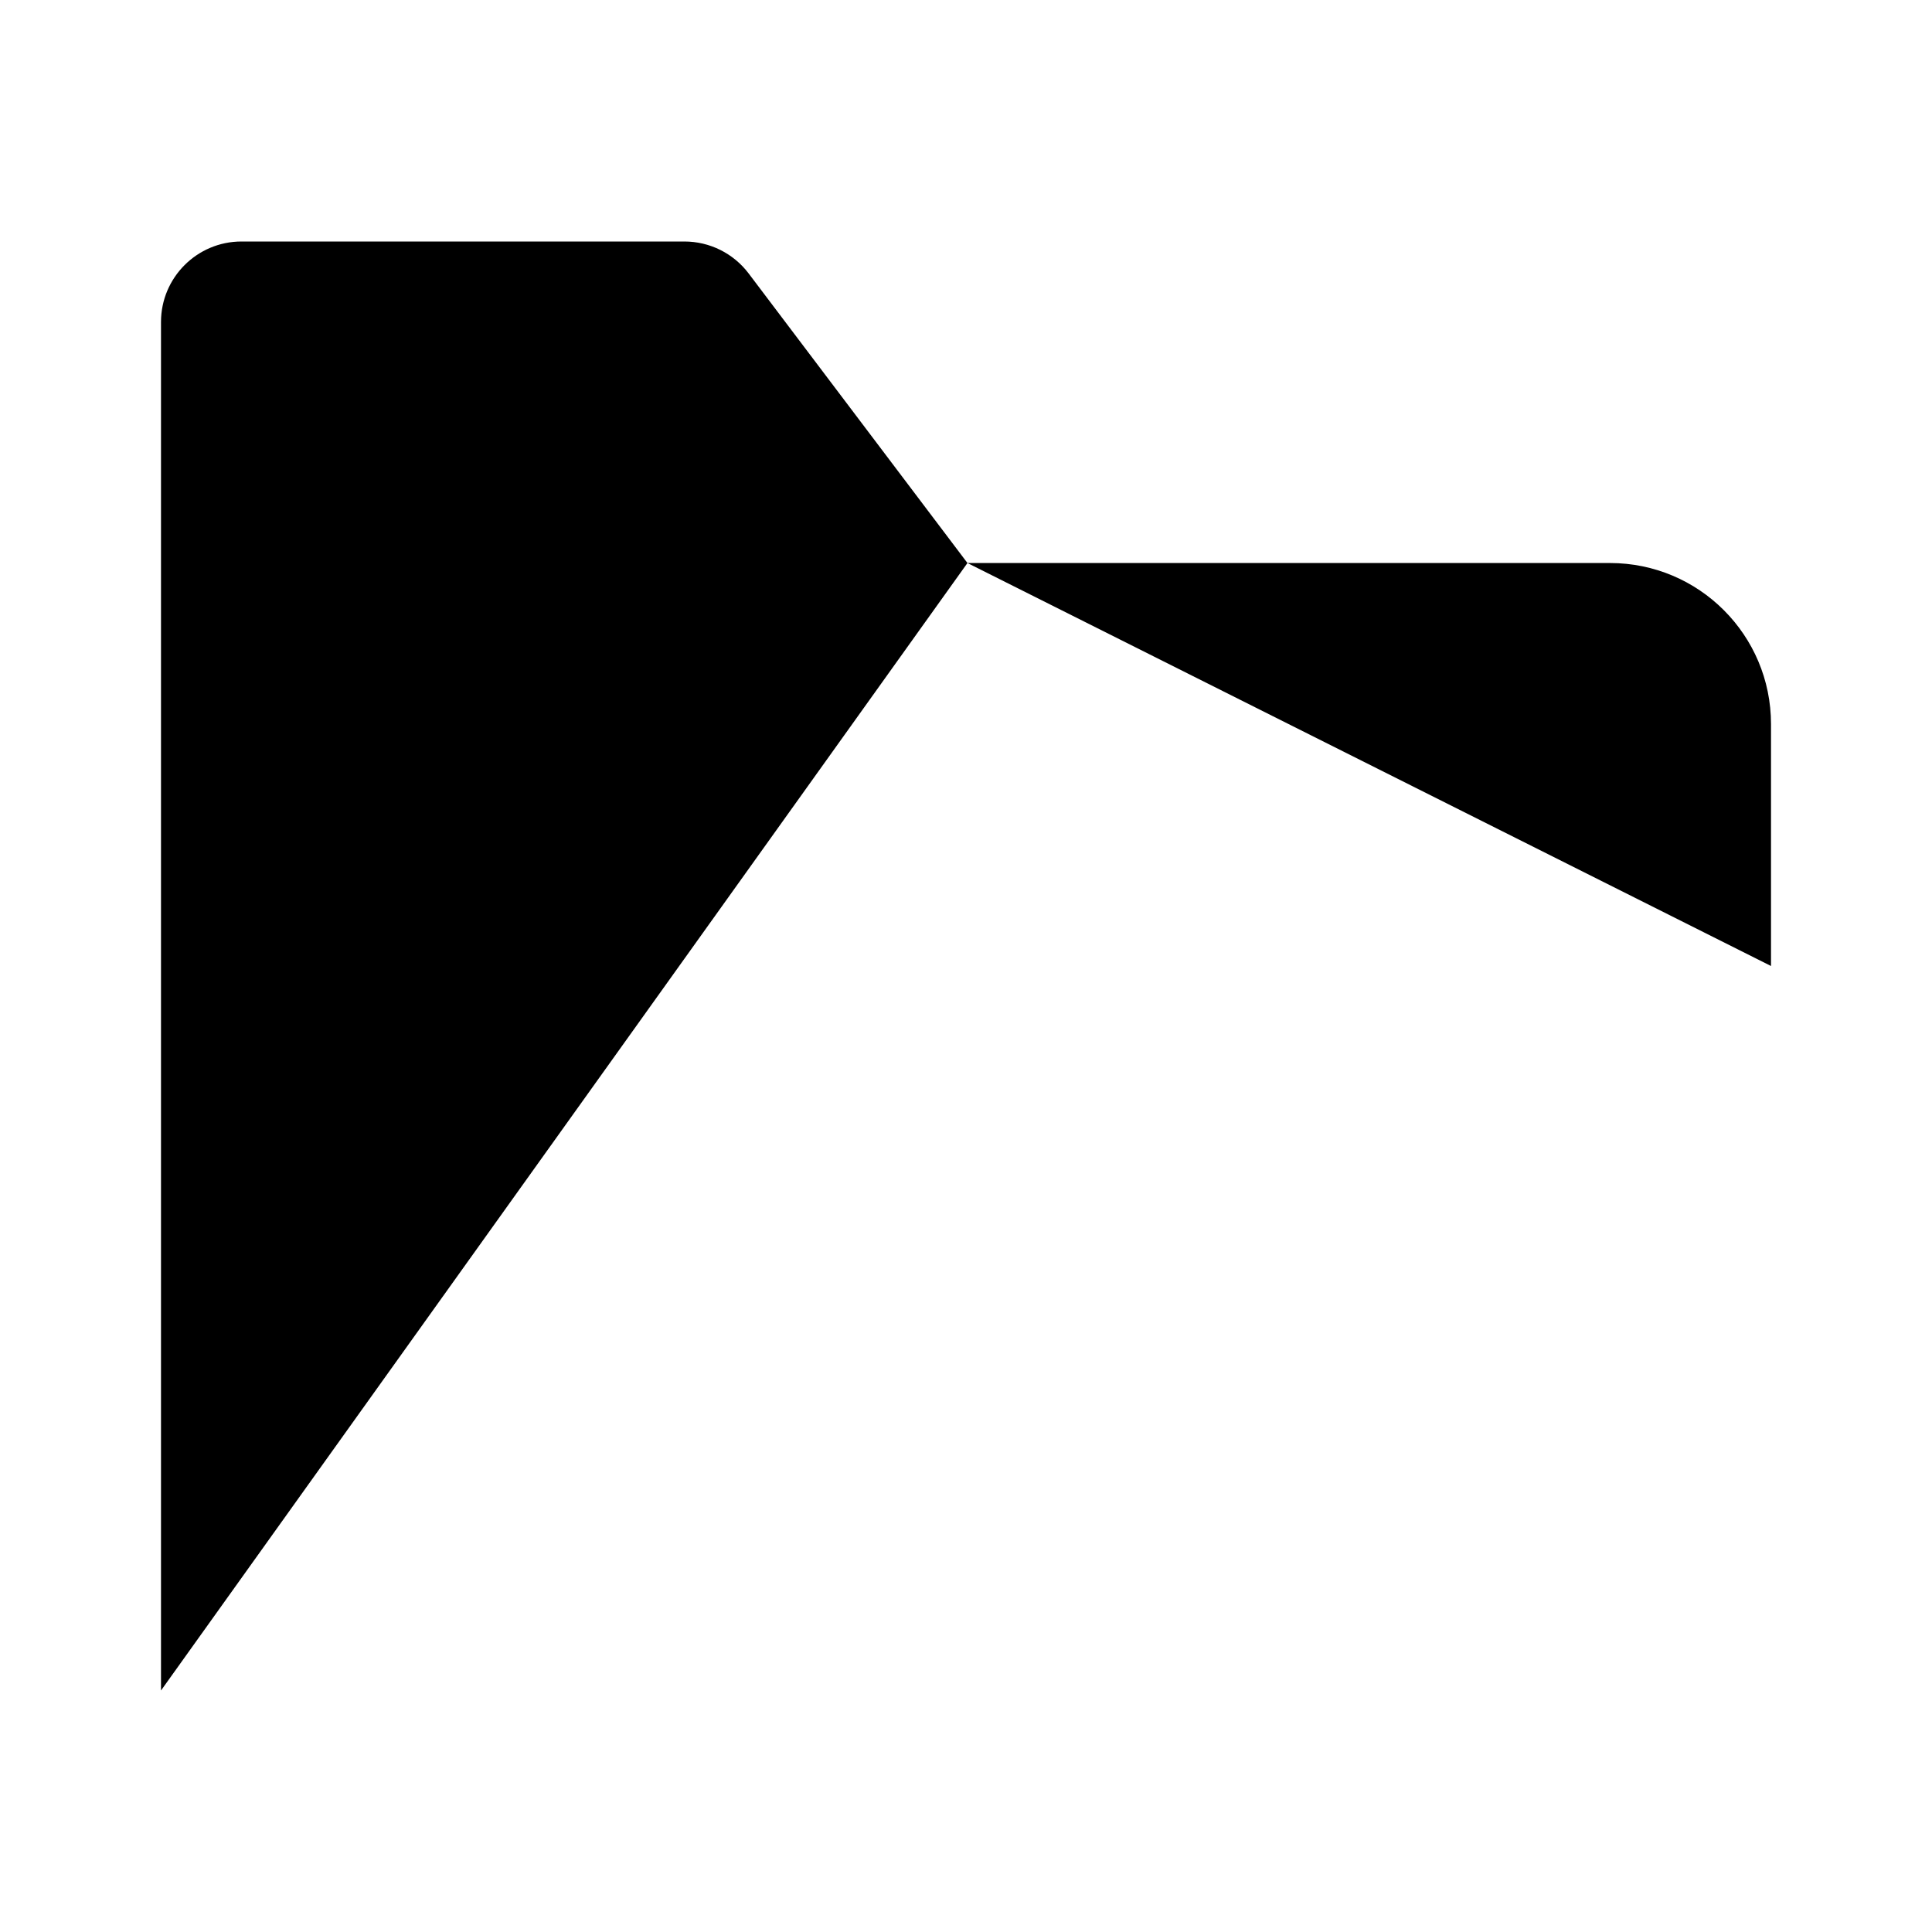 <svg viewBox="0 0 24 24" xmlns="http://www.w3.org/2000/svg"><path d="M8 6.994H12.018M12.018 6.994H20C21.105 6.994 22 7.89 22 8.994V12M12.018 6.994L9.3 3.397C9.111 3.147 8.816 3 8.502 3H3C2.448 3 2 3.448 2 4V21"/><path d="M22 15H15M22 18H15M17.5 21H15"/><path d="M6 15H11M11 15V20M11 15L5 21"/></svg>